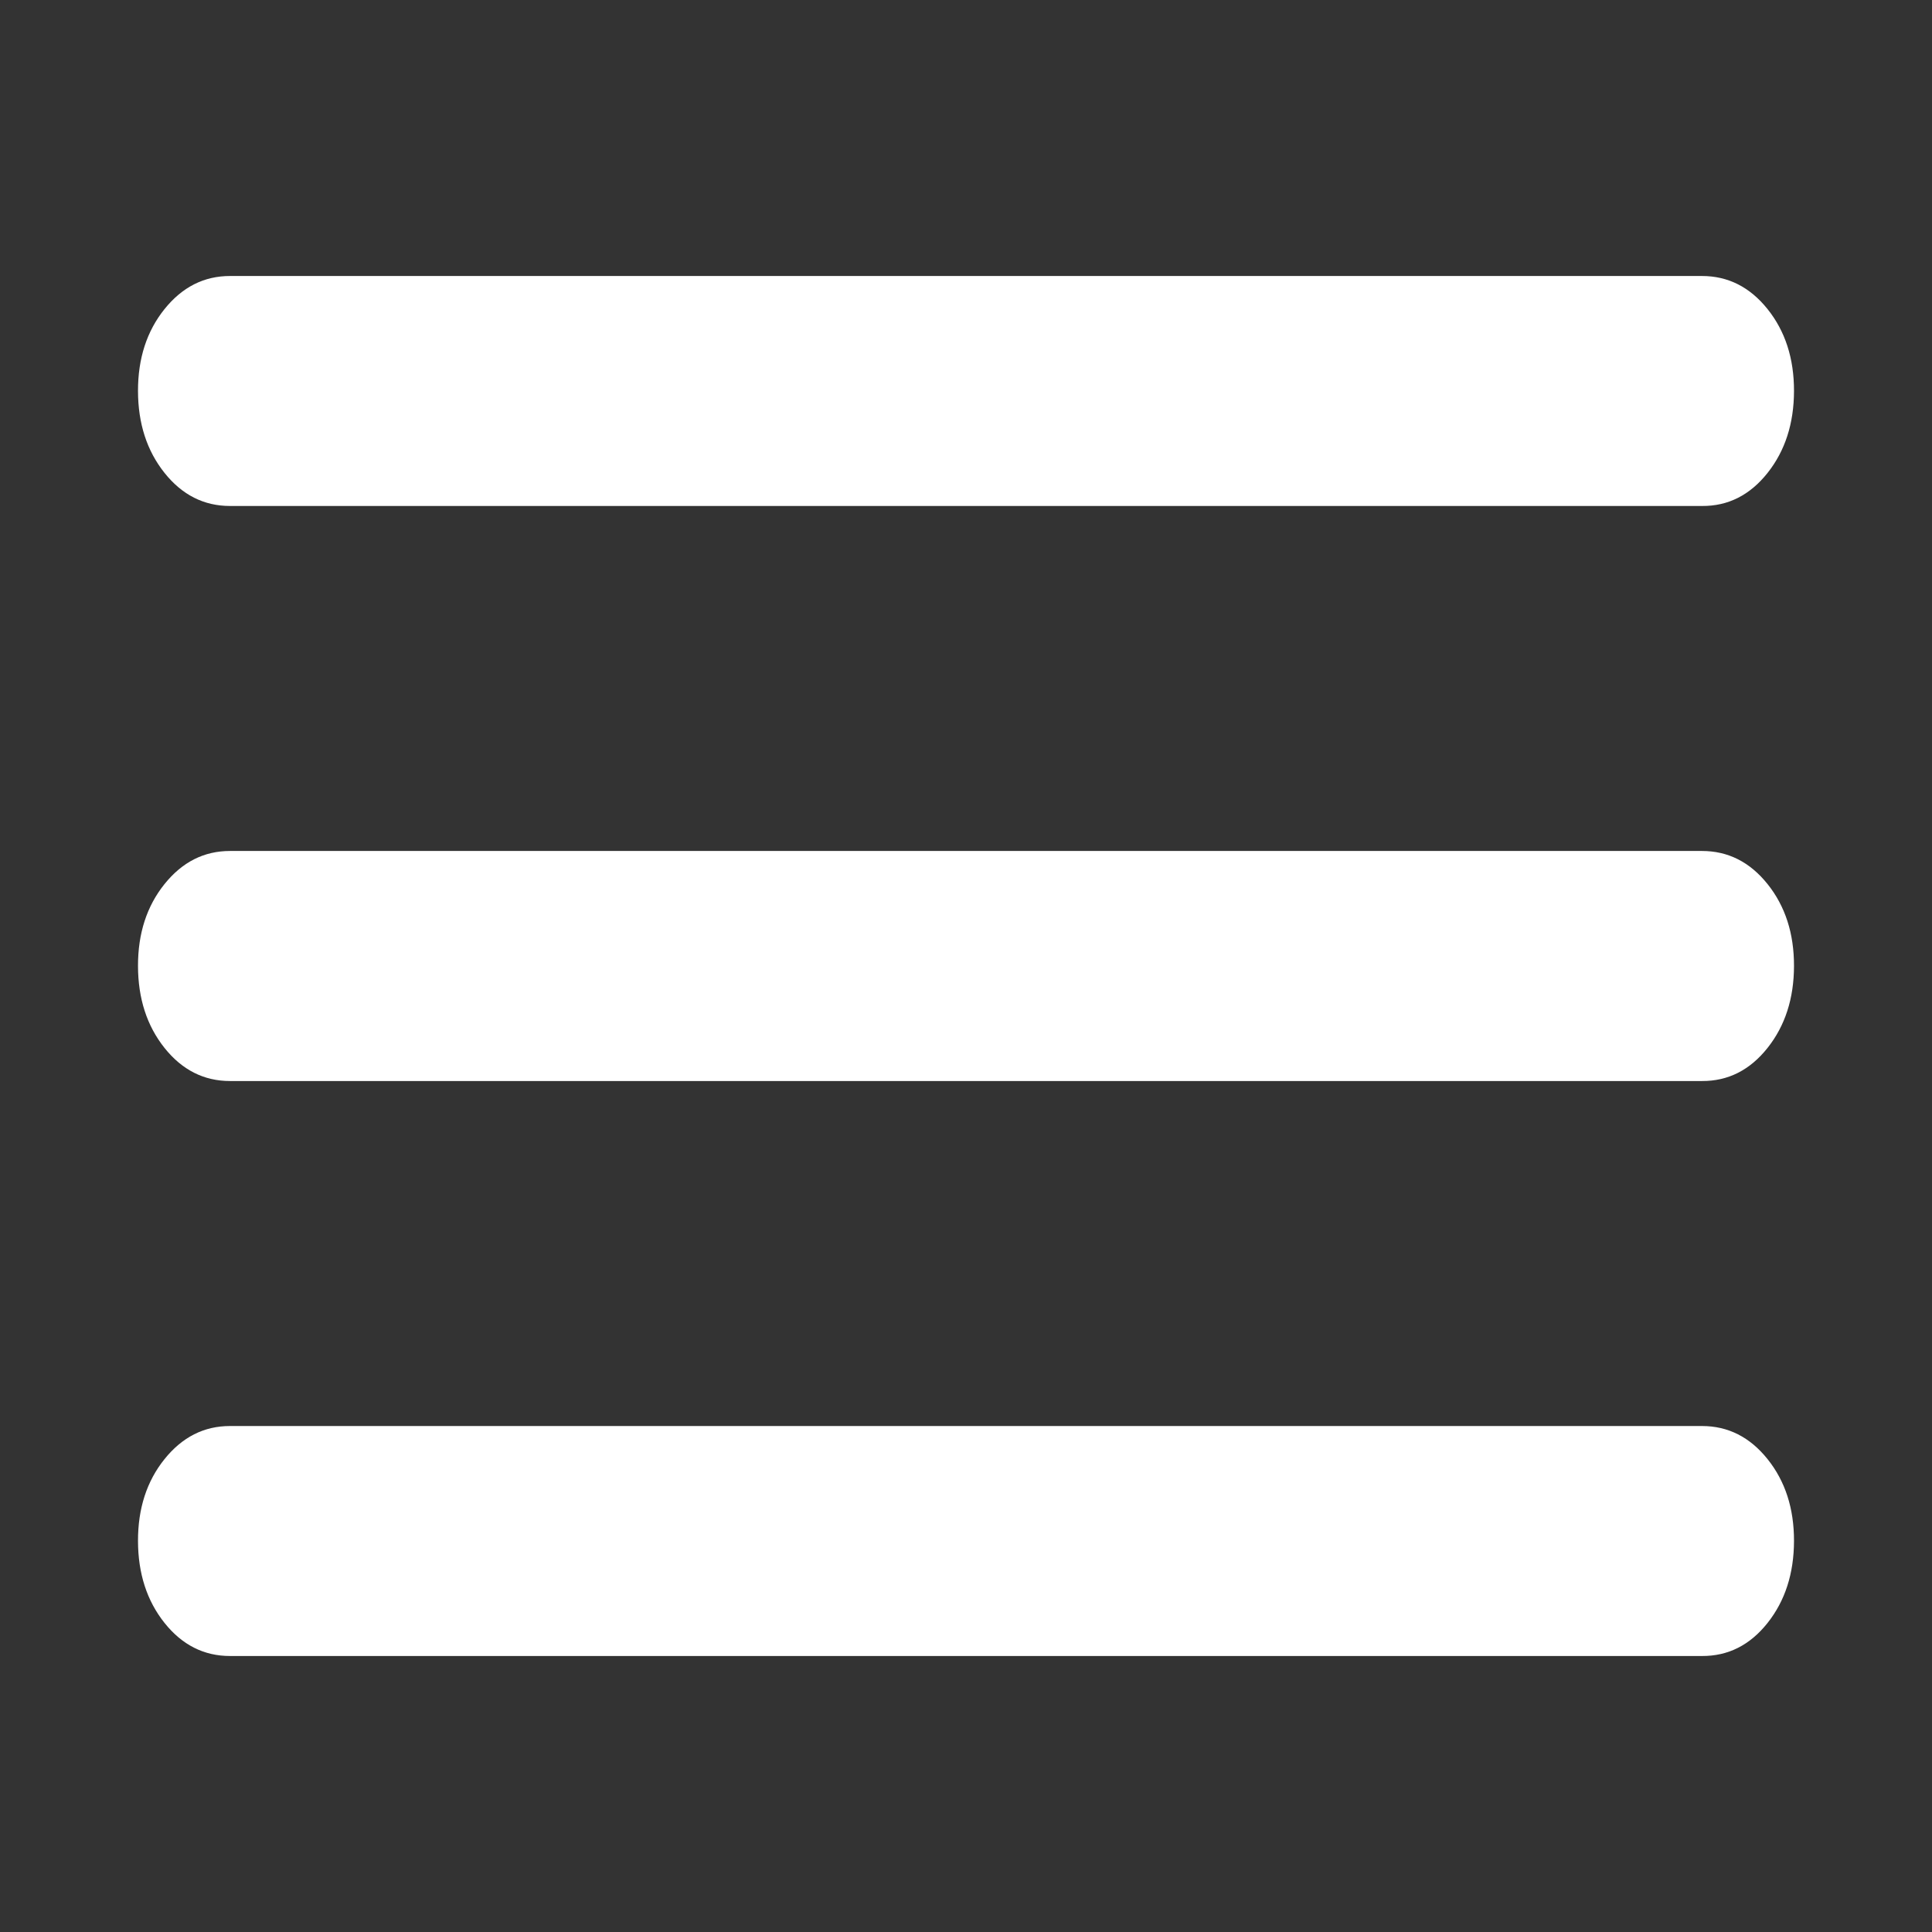 <svg width="28" height="28" viewBox="0 0 28 28" fill="none" xmlns="http://www.w3.org/2000/svg">
<rect x="0" y="0" width="28" height="28" fill="#333333" stroke="none"/>
<path d="M3.333 24C2.956 24 2.639 23.84 2.384 23.52C2.129 23.2 2.001 22.804 2 22.333C1.999 21.862 2.127 21.467 2.384 21.147C2.641 20.827 2.957 20.667 3.333 20.667H24.667C25.044 20.667 25.361 20.827 25.617 21.147C25.873 21.467 26.001 21.862 26 22.333C25.999 22.804 25.871 23.201 25.616 23.522C25.361 23.843 25.044 24.002 24.667 24H3.333ZM3.333 15.667C2.956 15.667 2.639 15.507 2.384 15.187C2.129 14.867 2.001 14.471 2 14C1.999 13.529 2.127 13.133 2.384 12.813C2.641 12.493 2.957 12.333 3.333 12.333H24.667C25.044 12.333 25.361 12.493 25.617 12.813C25.873 13.133 26.001 13.529 26 14C25.999 14.471 25.871 14.867 25.616 15.188C25.361 15.509 25.044 15.669 24.667 15.667H3.333ZM3.333 7.333C2.956 7.333 2.639 7.173 2.384 6.853C2.129 6.533 2.001 6.138 2 5.667C1.999 5.196 2.127 4.8 2.384 4.48C2.641 4.16 2.957 4 3.333 4H24.667C25.044 4 25.361 4.16 25.617 4.48C25.873 4.8 26.001 5.196 26 5.667C25.999 6.138 25.871 6.534 25.616 6.855C25.361 7.176 25.044 7.336 24.667 7.333H3.333Z" fill="white"/>
</svg>

